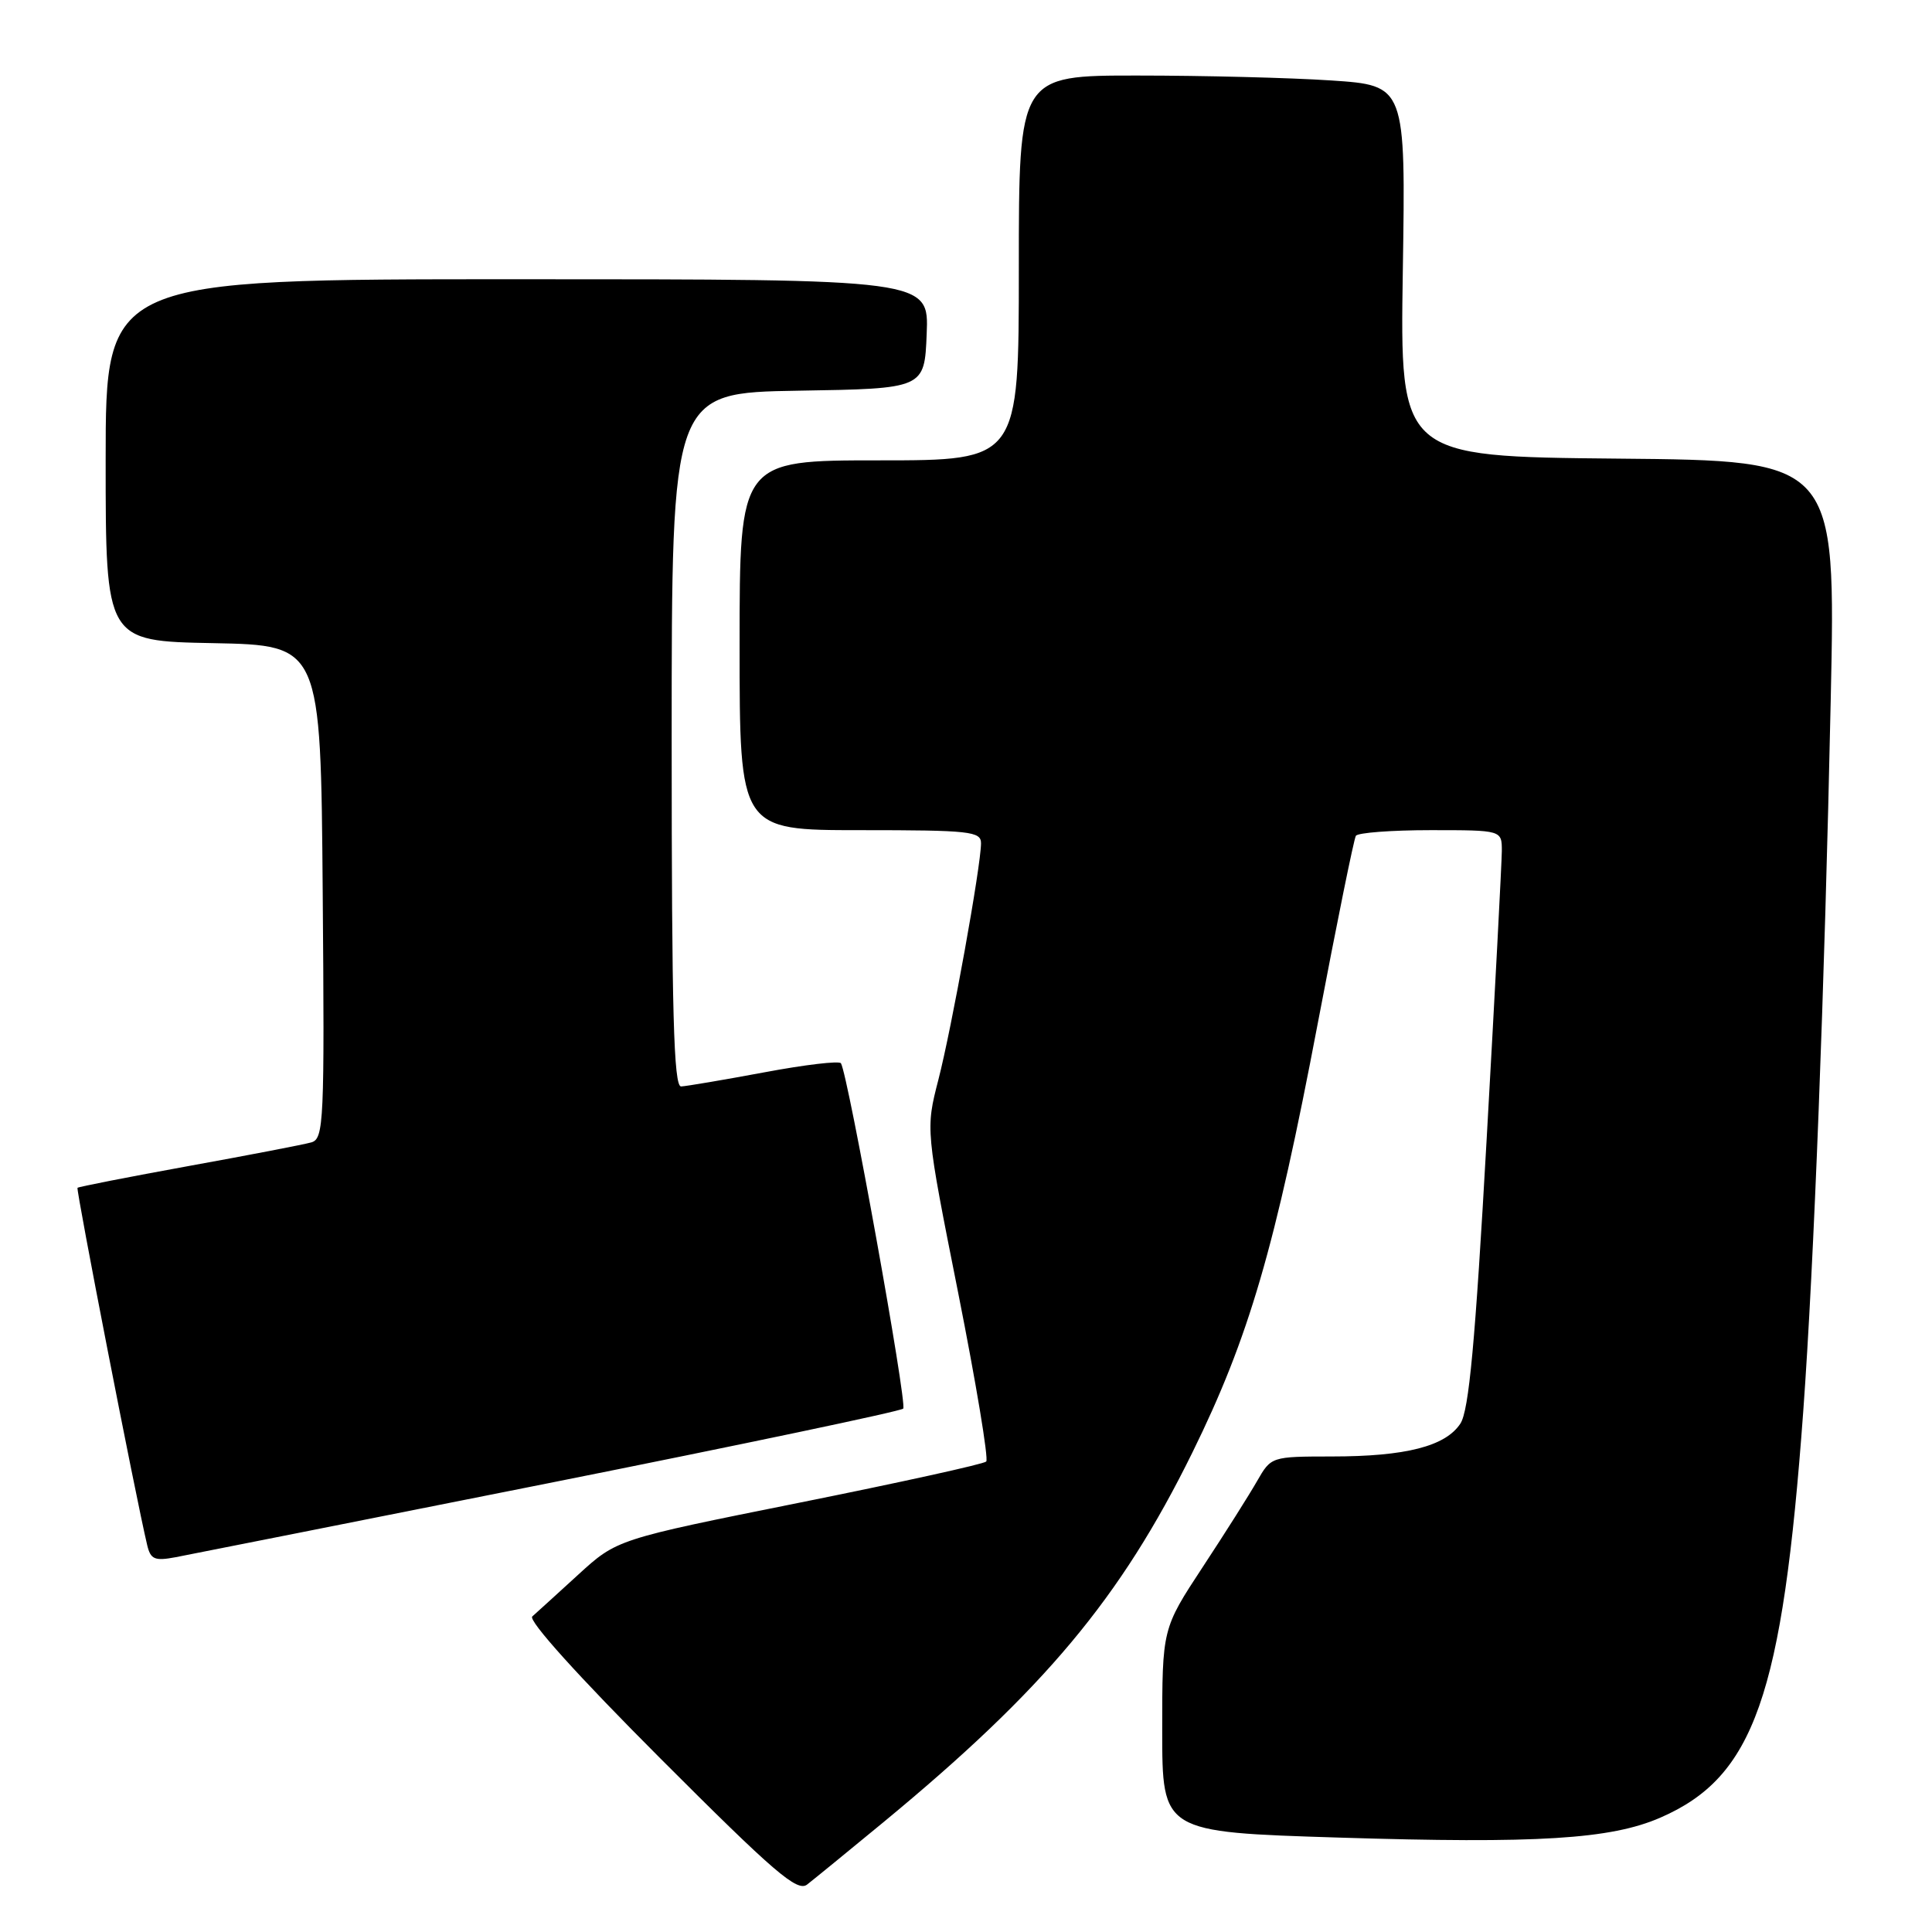 <?xml version="1.0" encoding="UTF-8" standalone="no"?>
<!DOCTYPE svg PUBLIC "-//W3C//DTD SVG 1.1//EN" "http://www.w3.org/Graphics/SVG/1.1/DTD/svg11.dtd" >
<svg xmlns="http://www.w3.org/2000/svg" xmlns:xlink="http://www.w3.org/1999/xlink" version="1.1" viewBox="0 0 256 256">
 <g >
 <path fill="currentColor"
d=" M 116.99 241.51 C 138.37 223.87 148.49 211.78 157.98 192.50 C 165.49 177.24 168.95 165.39 174.63 135.50 C 177.14 122.30 179.40 111.16 179.66 110.75 C 179.91 110.34 184.37 110.00 189.56 110.00 C 199.00 110.00 199.00 110.00 199.00 112.75 C 198.99 114.26 198.09 131.44 196.99 150.93 C 195.47 177.97 194.64 186.90 193.51 188.63 C 191.54 191.64 186.26 192.99 176.47 192.99 C 168.45 193.00 168.43 193.01 166.57 196.25 C 165.55 198.04 162.31 203.17 159.36 207.65 C 154.00 215.81 154.00 215.81 154.00 229.28 C 154.00 242.76 154.00 242.76 177.42 243.49 C 203.70 244.31 213.43 243.71 220.00 240.85 C 232.43 235.45 236.18 224.78 238.94 187.00 C 240.36 167.50 241.76 131.27 242.58 92.77 C 243.26 61.03 243.26 61.03 214.38 60.77 C 185.50 60.50 185.50 60.50 185.88 35.91 C 186.26 11.32 186.26 11.32 176.38 10.66 C 170.95 10.30 159.41 10.01 150.75 10.01 C 135.00 10.00 135.00 10.00 135.00 35.50 C 135.00 61.00 135.00 61.00 116.50 61.00 C 98.00 61.00 98.00 61.00 98.00 85.50 C 98.00 110.00 98.00 110.00 114.00 110.00 C 128.57 110.00 130.00 110.16 129.99 111.75 C 129.98 114.75 126.12 136.17 124.34 143.07 C 122.65 149.64 122.65 149.64 126.97 171.34 C 129.34 183.28 131.01 193.32 130.68 193.66 C 130.34 194.00 119.19 196.45 105.90 199.12 C 81.74 203.97 81.74 203.97 76.62 208.65 C 73.80 211.23 71.06 213.72 70.53 214.19 C 69.94 214.70 76.64 222.13 87.48 232.98 C 102.61 248.13 105.64 250.73 106.95 249.71 C 107.80 249.05 112.32 245.36 116.99 241.51 Z  M 72.78 196.51 C 98.23 191.43 119.34 187.00 119.68 186.65 C 120.25 186.08 112.37 142.41 111.43 140.89 C 111.22 140.54 106.65 141.08 101.27 142.09 C 95.90 143.09 90.94 143.93 90.25 143.96 C 89.27 143.99 89.00 134.16 89.00 98.02 C 89.00 52.05 89.00 52.05 105.75 51.77 C 122.50 51.50 122.50 51.50 122.79 44.25 C 123.09 37.00 123.09 37.00 68.54 37.00 C 14.00 37.00 14.00 37.00 14.00 60.97 C 14.00 84.95 14.00 84.95 28.25 85.22 C 42.50 85.50 42.50 85.50 42.76 118.18 C 43.01 148.67 42.91 150.89 41.26 151.37 C 40.29 151.65 32.98 153.06 25.02 154.50 C 17.06 155.95 10.42 157.25 10.27 157.39 C 10.05 157.62 17.98 198.35 19.50 204.72 C 19.95 206.63 20.49 206.86 23.26 206.34 C 25.04 206.00 47.32 201.58 72.78 196.51 Z "/>
</g>
</svg>
